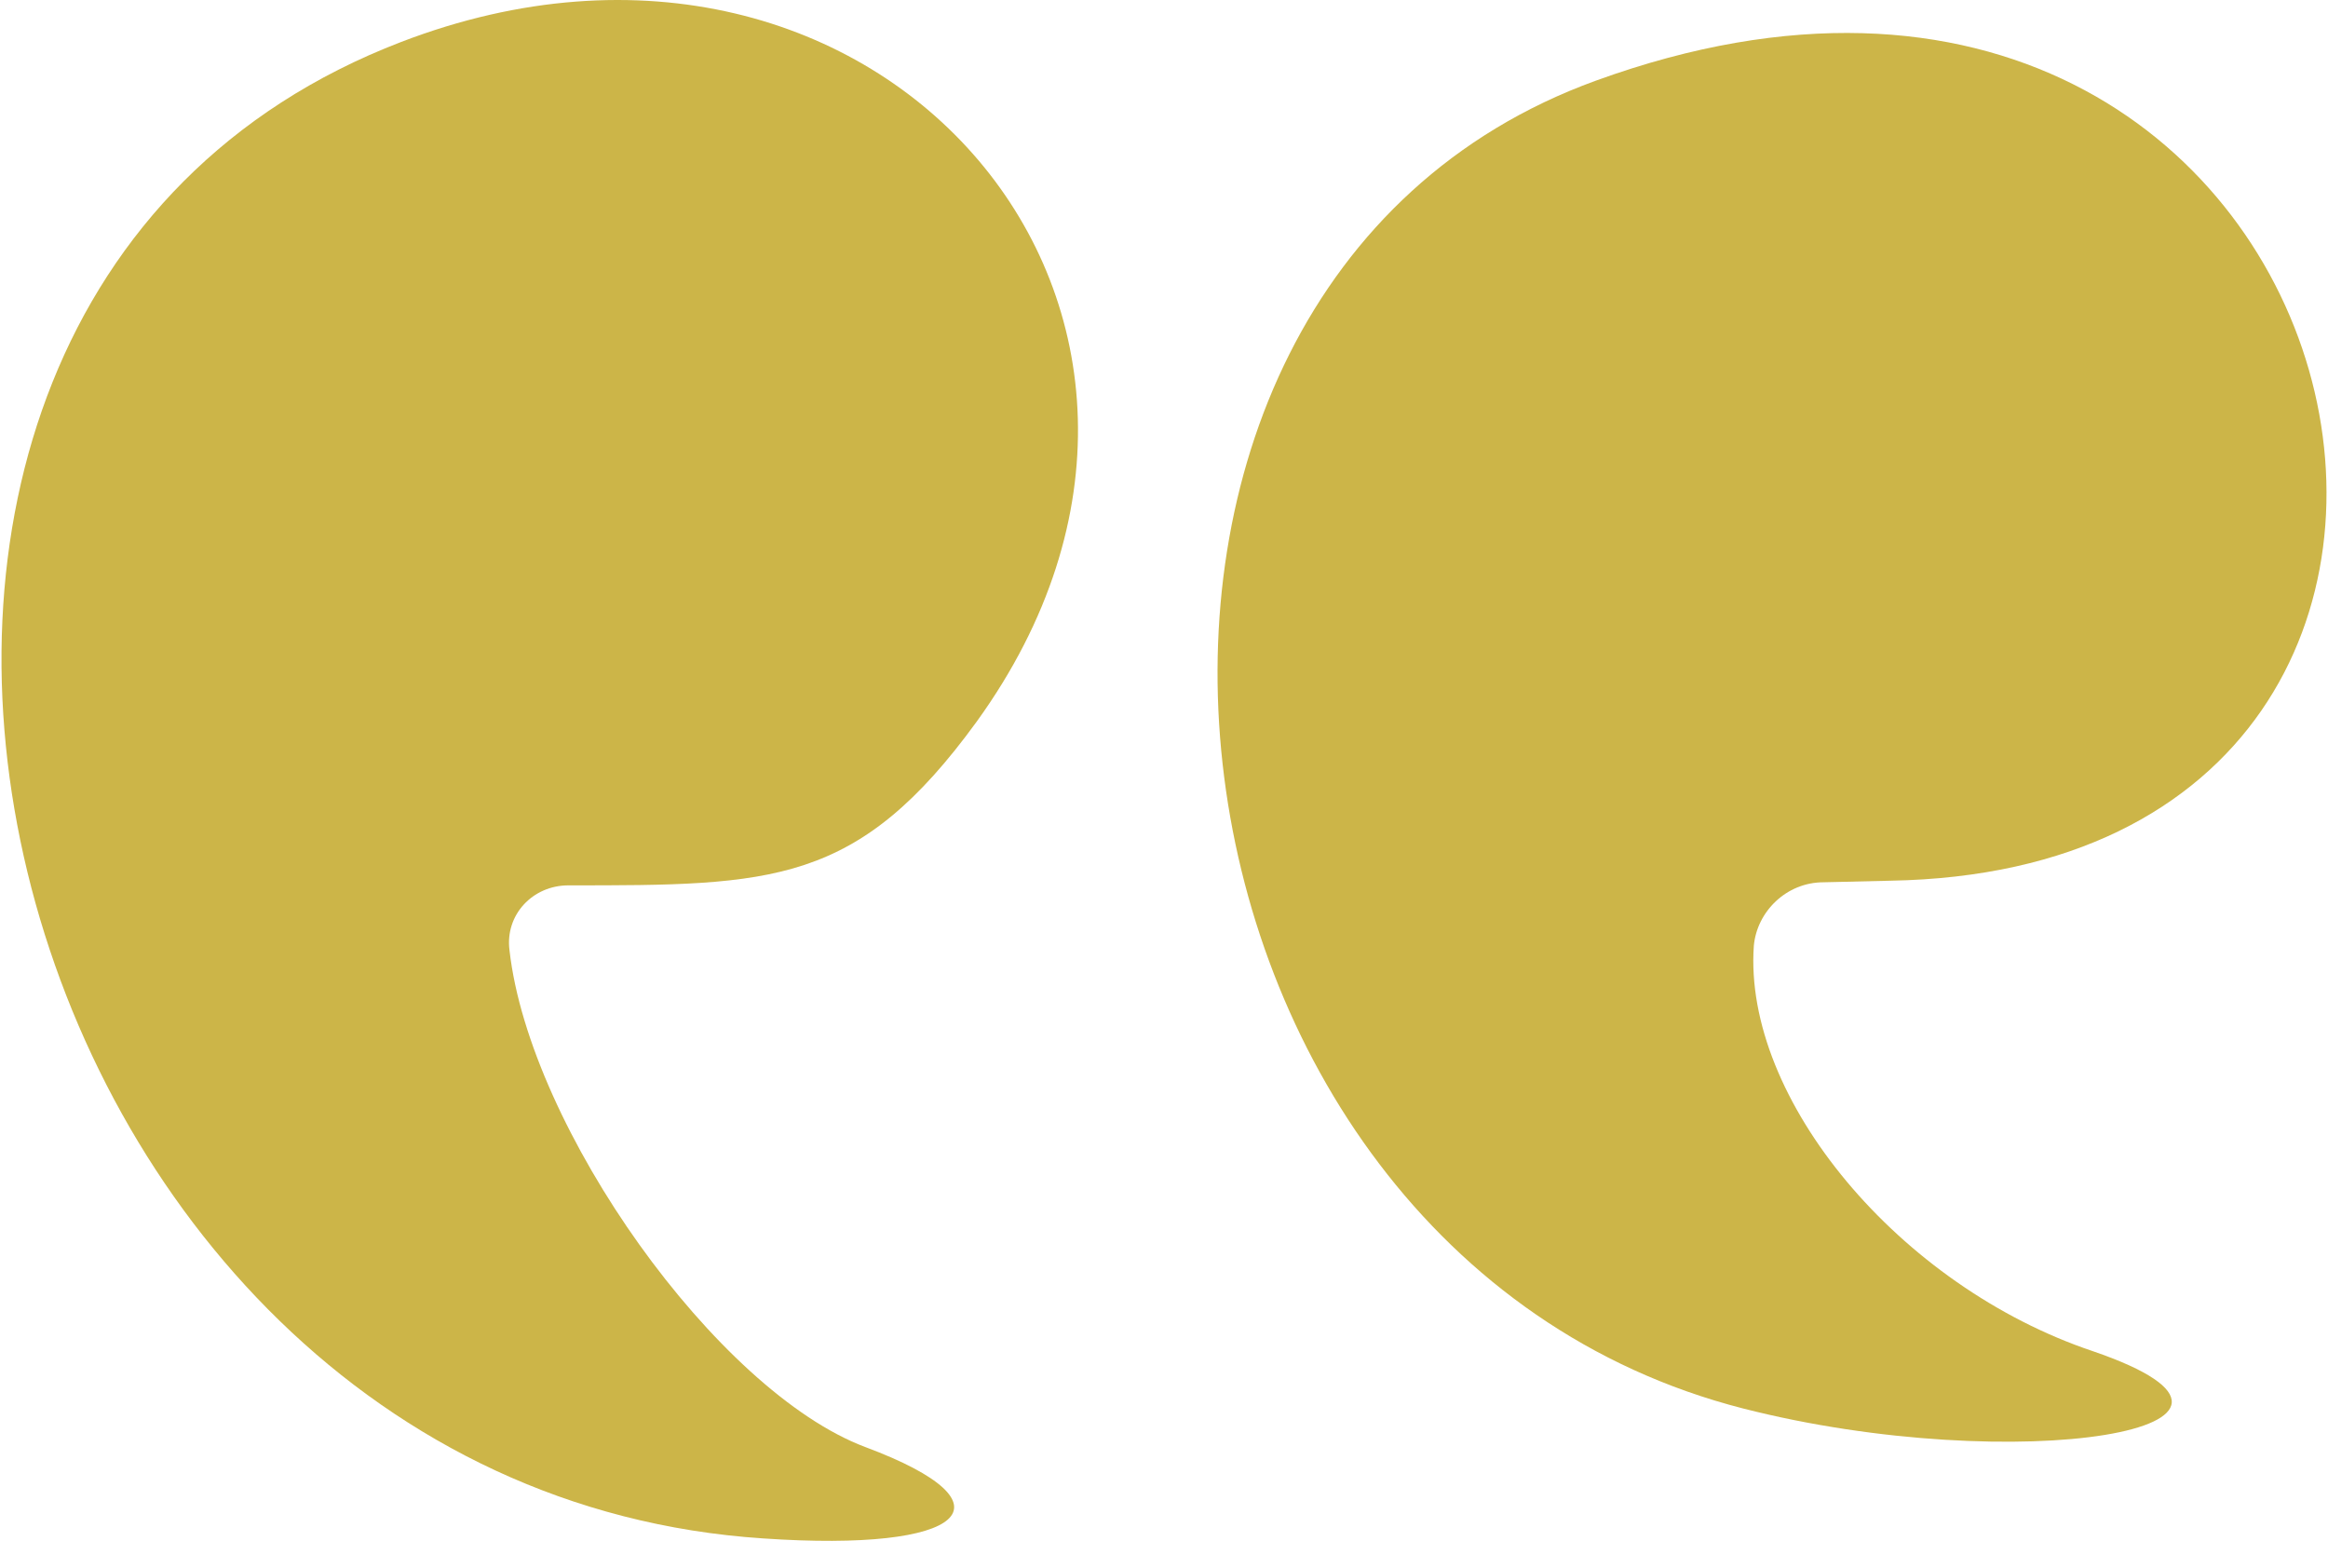 <svg width="49" height="33" viewBox="0 0 49 33" fill="none" xmlns="http://www.w3.org/2000/svg">
<path d="M38.381 18.572L39.782 18.539C55.125 18.278 50.011 -4.264 33.592 1.697C21.474 6.095 23.721 26.325 36.687 29.648C42.42 31.113 48.805 30.071 44.049 28.442C39.977 27.074 36.687 23.132 36.915 19.907C36.98 19.191 37.599 18.572 38.381 18.572Z" fill="#CCB548"/>
<path d="M8.444 0.883C-6.313 6.551 -0.319 31.309 16.067 32.384C20.334 32.677 21.442 31.667 18.217 30.462C15.089 29.289 11.148 23.751 10.724 20.005C10.626 19.256 11.213 18.637 11.962 18.637C16.262 18.637 18.054 18.637 20.562 15.184C26.719 6.649 18.542 -2.994 8.444 0.883Z" fill="#CCB548"/>
</svg>
